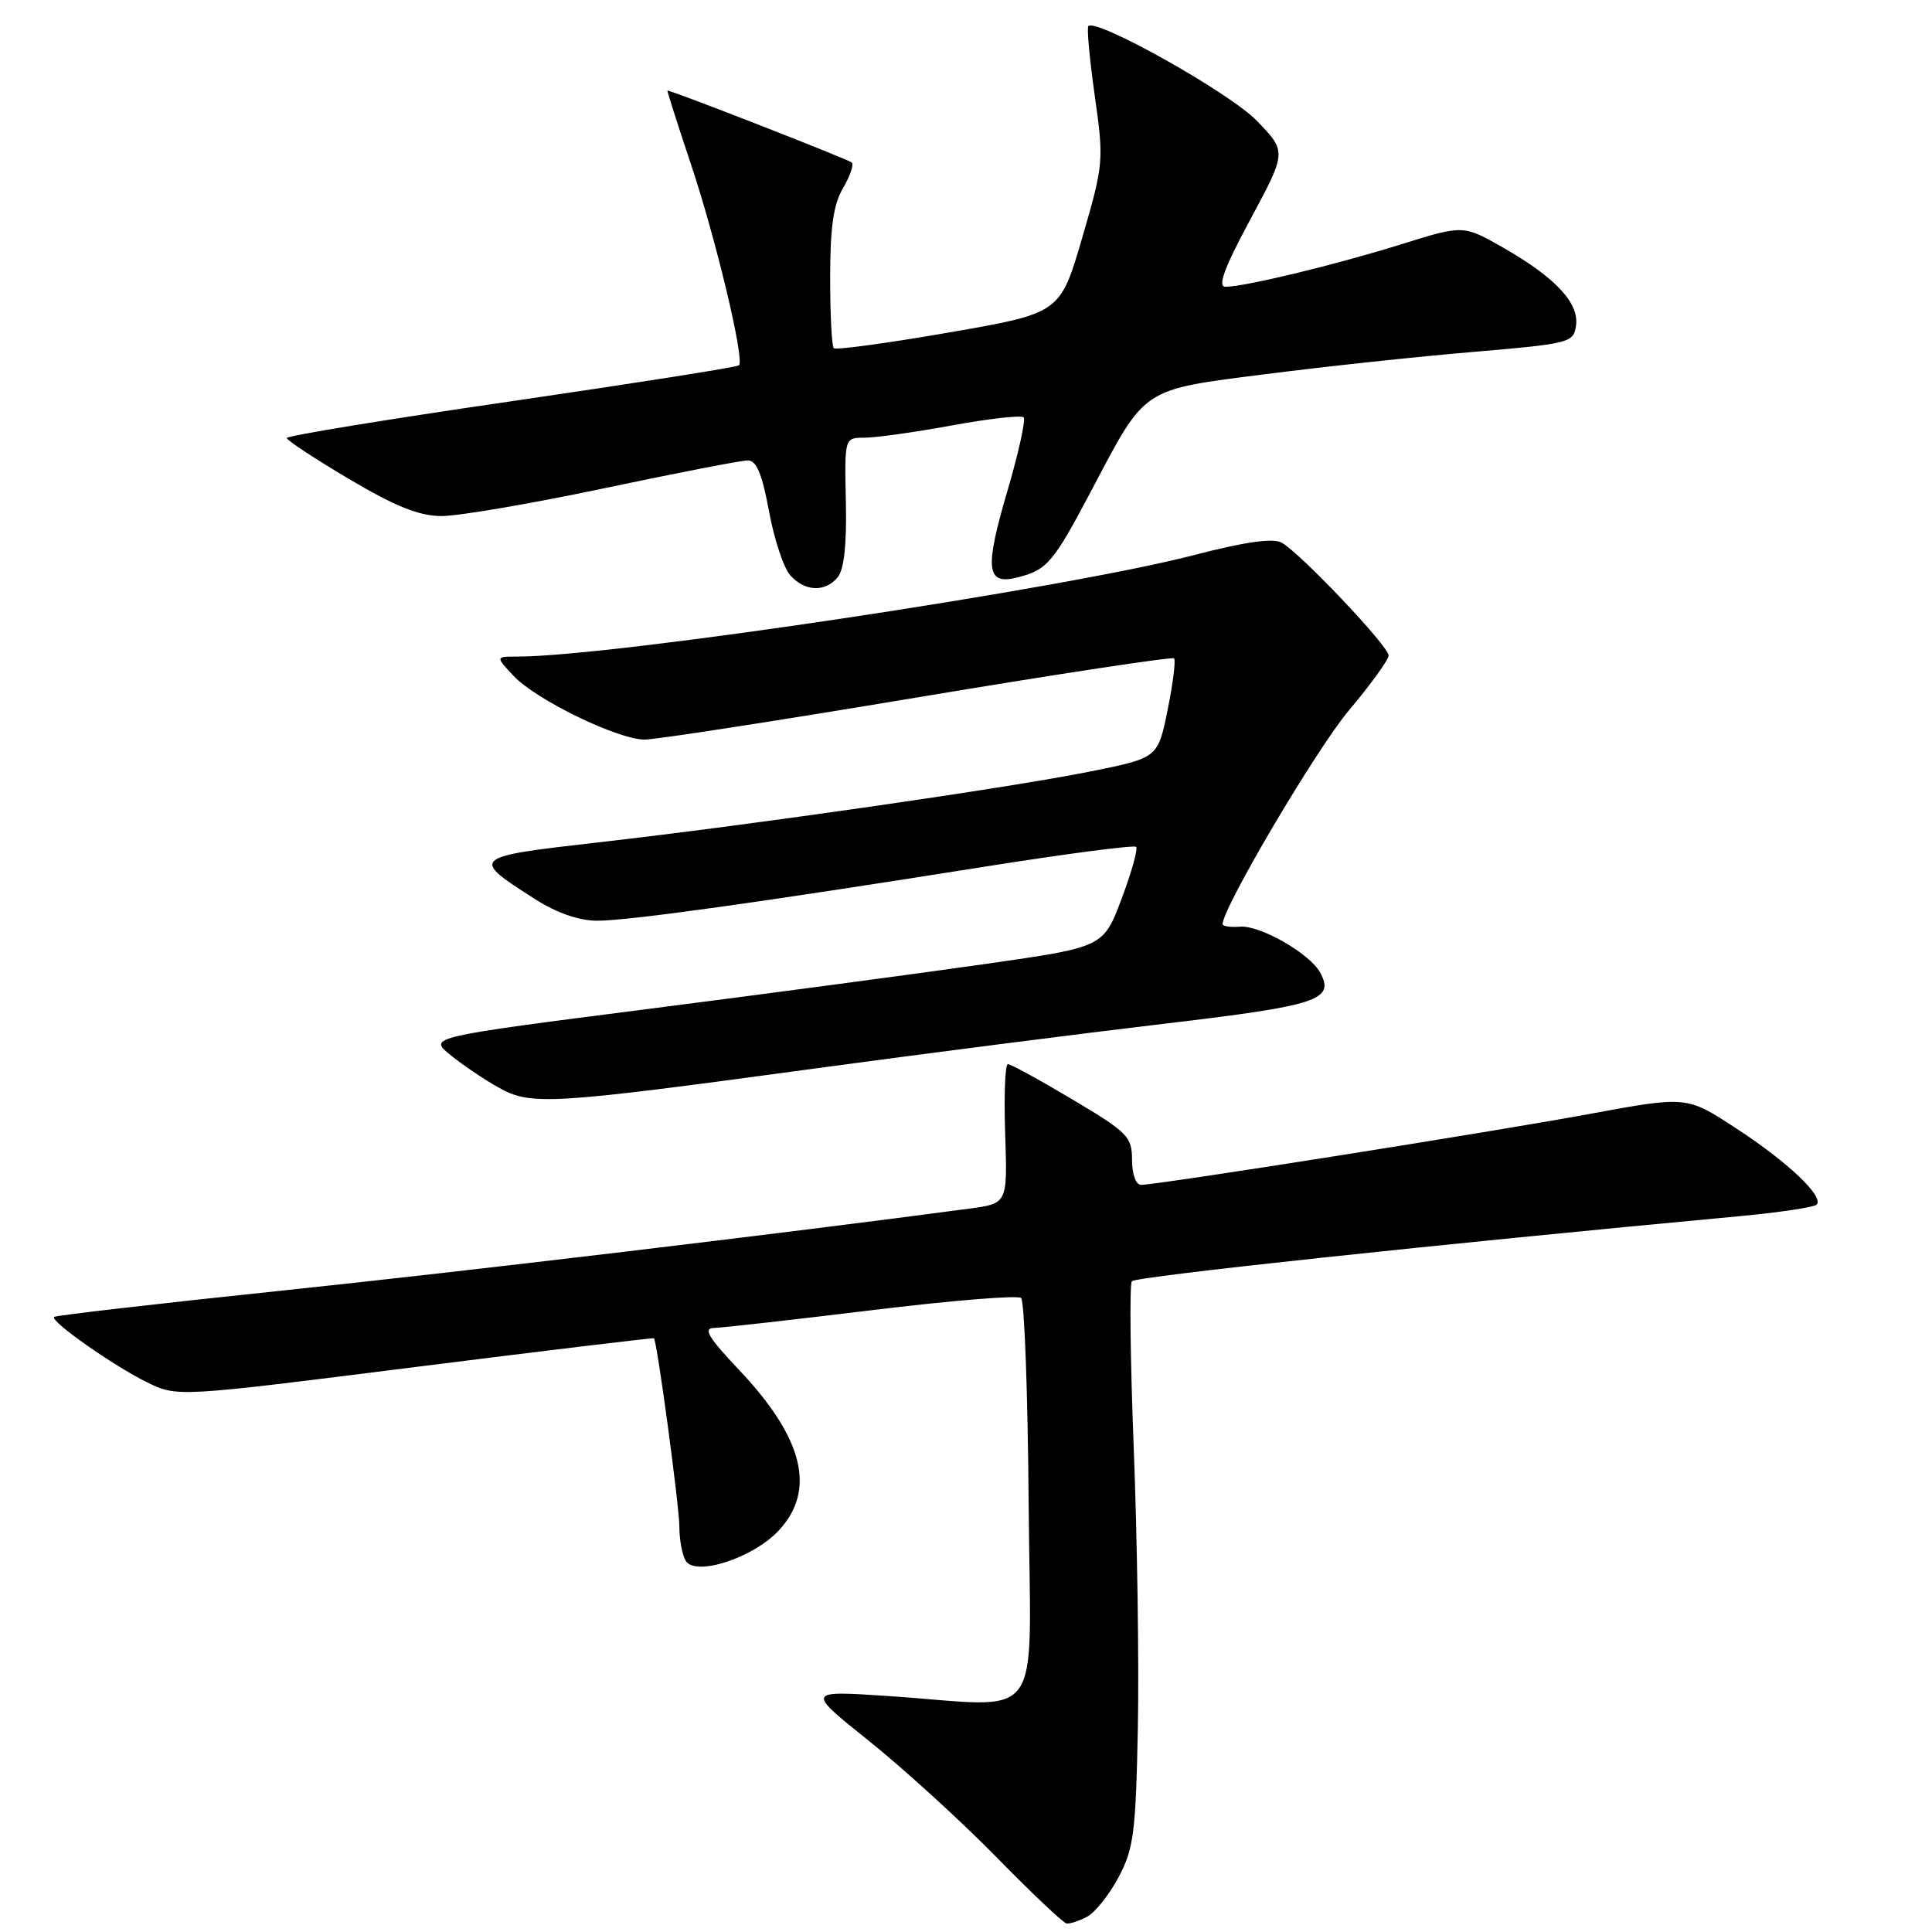 <?xml version="1.0" encoding="UTF-8" standalone="no"?>
<!DOCTYPE svg PUBLIC "-//W3C//DTD SVG 1.1//EN" "http://www.w3.org/Graphics/SVG/1.1/DTD/svg11.dtd" >
<svg xmlns="http://www.w3.org/2000/svg" xmlns:xlink="http://www.w3.org/1999/xlink" version="1.1" viewBox="0 0 256 256">
 <g >
 <path fill="currentColor"
d=" M 144.06 253.97 C 145.12 253.40 147.00 251.04 148.23 248.72 C 150.22 244.97 150.50 242.79 150.77 229.00 C 150.94 220.47 150.69 203.82 150.23 192.00 C 149.77 180.18 149.65 170.17 149.98 169.77 C 150.47 169.15 190.32 164.89 230.29 161.17 C 235.67 160.67 240.36 159.97 240.71 159.63 C 241.75 158.58 236.91 153.98 230.00 149.48 C 223.50 145.23 223.50 145.23 210.70 147.59 C 197.61 150.01 153.37 157.00 151.20 157.00 C 150.51 157.00 150.00 155.60 150.00 153.69 C 150.00 150.62 149.43 150.04 142.11 145.69 C 137.78 143.11 133.93 141.00 133.55 141.00 C 133.18 141.00 133.02 145.16 133.19 150.23 C 133.50 159.47 133.50 159.47 128.50 160.14 C 103.88 163.43 61.22 168.52 37.01 171.05 C 20.80 172.75 7.37 174.30 7.17 174.50 C 6.61 175.06 15.07 181.00 19.50 183.17 C 23.50 185.12 23.50 185.12 55.00 181.14 C 72.32 178.96 86.57 177.24 86.65 177.33 C 87.08 177.79 90.00 199.49 90.02 202.28 C 90.02 204.05 90.41 206.10 90.87 206.83 C 92.19 208.91 99.80 206.43 103.18 202.81 C 108.18 197.46 106.47 190.54 97.90 181.49 C 93.86 177.22 93.13 175.99 94.60 175.96 C 95.65 175.94 105.05 174.88 115.50 173.61 C 125.95 172.33 134.86 171.60 135.30 171.99 C 135.74 172.38 136.19 184.58 136.30 199.10 C 136.53 229.29 138.81 226.15 117.65 224.73 C 106.81 224.01 106.81 224.01 115.15 230.69 C 119.74 234.37 127.33 241.28 132.00 246.05 C 136.68 250.83 140.87 254.79 141.32 254.87 C 141.76 254.94 143.00 254.53 144.06 253.97 Z  M 108.00 141.58 C 122.58 139.60 143.43 136.93 154.35 135.64 C 174.68 133.24 176.88 132.51 174.94 128.89 C 173.59 126.37 166.97 122.57 164.31 122.79 C 163.04 122.89 162.00 122.74 162.00 122.45 C 162.00 120.30 174.43 99.26 178.69 94.19 C 181.61 90.72 184.00 87.42 184.00 86.86 C 184.00 85.61 172.20 73.18 169.80 71.89 C 168.65 71.28 164.90 71.81 158.30 73.53 C 141.18 77.99 81.14 87.00 68.56 87.00 C 65.65 87.00 65.65 87.00 68.05 89.56 C 71.04 92.74 81.88 98.00 85.43 98.00 C 86.89 98.00 103.17 95.48 121.61 92.40 C 140.05 89.32 155.33 87.00 155.57 87.24 C 155.81 87.48 155.43 90.54 154.72 94.05 C 153.43 100.42 153.43 100.42 144.56 102.21 C 133.62 104.41 99.68 109.30 79.27 111.62 C 62.35 113.55 62.25 113.64 70.95 119.17 C 73.79 120.98 76.74 122.00 79.14 122.00 C 83.29 122.00 100.29 119.63 130.28 114.87 C 141.16 113.14 150.28 111.95 150.54 112.21 C 150.81 112.48 149.94 115.57 148.62 119.09 C 146.21 125.49 146.21 125.49 130.86 127.69 C 122.41 128.90 102.29 131.59 86.14 133.66 C 56.79 137.42 56.79 137.42 59.64 139.76 C 61.22 141.05 64.08 142.99 66.00 144.07 C 70.35 146.52 72.66 146.38 108.00 141.58 Z  M 111.01 76.48 C 111.84 75.48 112.21 72.08 112.08 66.48 C 111.90 58.00 111.90 58.00 114.56 58.00 C 116.02 58.00 121.23 57.27 126.14 56.37 C 131.05 55.47 135.32 54.99 135.63 55.30 C 135.94 55.60 134.98 59.96 133.51 64.98 C 130.44 75.39 130.68 77.55 134.75 76.53 C 138.78 75.52 139.53 74.63 144.73 64.78 C 151.87 51.24 151.19 51.68 167.76 49.57 C 175.57 48.57 187.93 47.24 195.23 46.63 C 208.02 45.54 208.51 45.41 208.83 43.15 C 209.26 40.16 206.12 36.79 199.22 32.84 C 193.90 29.80 193.90 29.80 185.70 32.36 C 177.08 35.06 164.92 38.00 162.38 38.00 C 161.30 38.00 162.21 35.52 165.69 29.05 C 170.50 20.10 170.50 20.10 166.50 15.97 C 162.93 12.29 145.28 2.38 144.21 3.46 C 143.99 3.68 144.38 7.82 145.06 12.68 C 146.28 21.29 146.24 21.74 143.40 31.50 C 140.48 41.50 140.48 41.50 125.72 44.06 C 117.60 45.47 110.74 46.40 110.48 46.14 C 110.21 45.88 110.00 41.65 110.00 36.74 C 110.00 30.13 110.44 27.06 111.70 24.94 C 112.63 23.35 113.16 21.83 112.87 21.54 C 112.47 21.13 89.07 12.00 88.44 12.00 C 88.36 12.00 89.76 16.39 91.55 21.75 C 94.87 31.67 98.68 47.65 97.92 48.41 C 97.69 48.65 84.11 50.78 67.75 53.17 C 51.39 55.55 38.00 57.74 38.00 58.04 C 38.00 58.34 41.71 60.78 46.25 63.47 C 52.39 67.11 55.53 68.37 58.50 68.38 C 60.70 68.39 70.38 66.74 80.00 64.71 C 89.62 62.68 98.21 61.01 99.08 61.01 C 100.24 61.00 100.98 62.79 101.90 67.75 C 102.58 71.46 103.85 75.29 104.73 76.25 C 106.67 78.40 109.34 78.50 111.01 76.48 Z "/>
</g>
</svg>